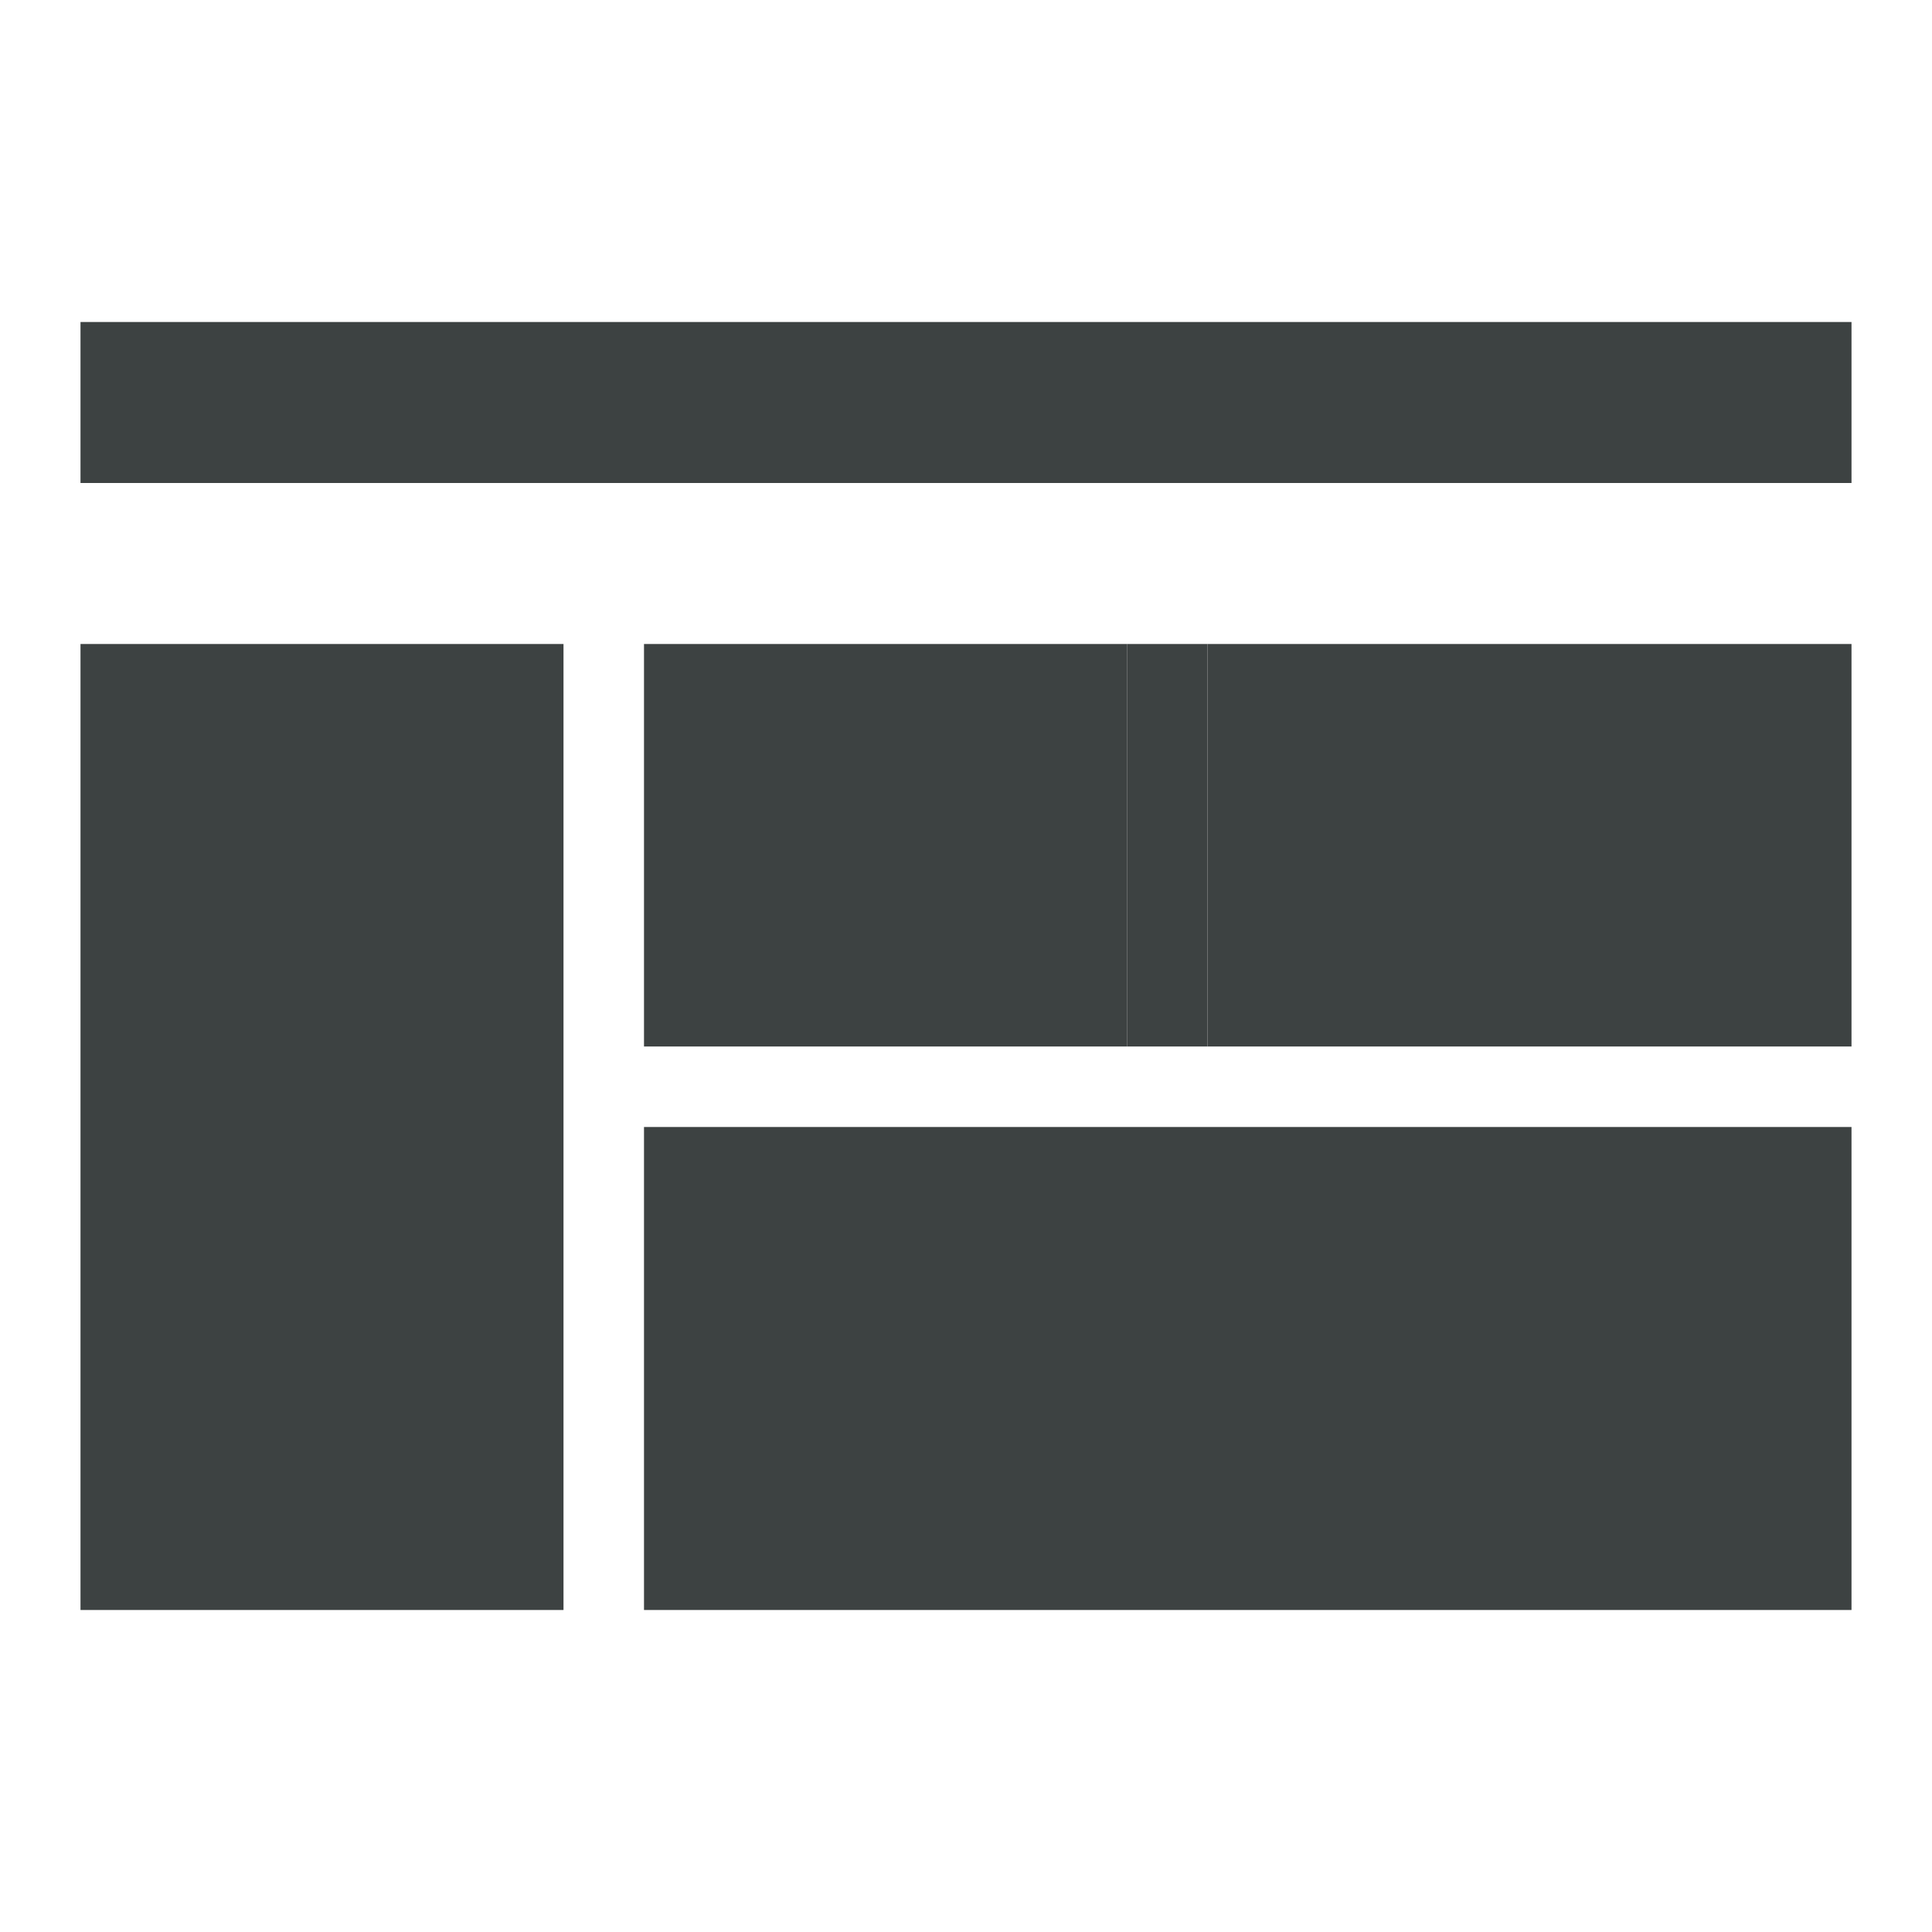 <?xml version="1.0" encoding="utf-8"?>
<!-- Generator: Adobe Illustrator 19.2.1, SVG Export Plug-In . SVG Version: 6.00 Build 0)  -->
<svg version="1.1" id="Layer_1" xmlns="http://www.w3.org/2000/svg" xmlns:xlink="http://www.w3.org/1999/xlink" x="0px" y="0px"
	 viewBox="0 0 24 24" enable-background="new 0 0 24 24" xml:space="preserve">
<g>
	<rect x="1" y="4" fill="#3D4242" width="22" height="2"/>
	<g>
		<rect x="1" y="8" fill="#3D4242" width="6" height="12"/>
		<g>
			<rect x="8" y="8" fill="#3D4242" width="6" height="5"/>
		</g>
		<g>
			<rect x="15" y="8" fill="#3D4242" width="8" height="5"/>
			<rect x="8" y="14" fill="#3D4242" width="15" height="6"/>
		</g>
		<rect x="14" y="8" fill="#3D4242" width="1" height="5"/>
	</g>
</g>
</svg>
